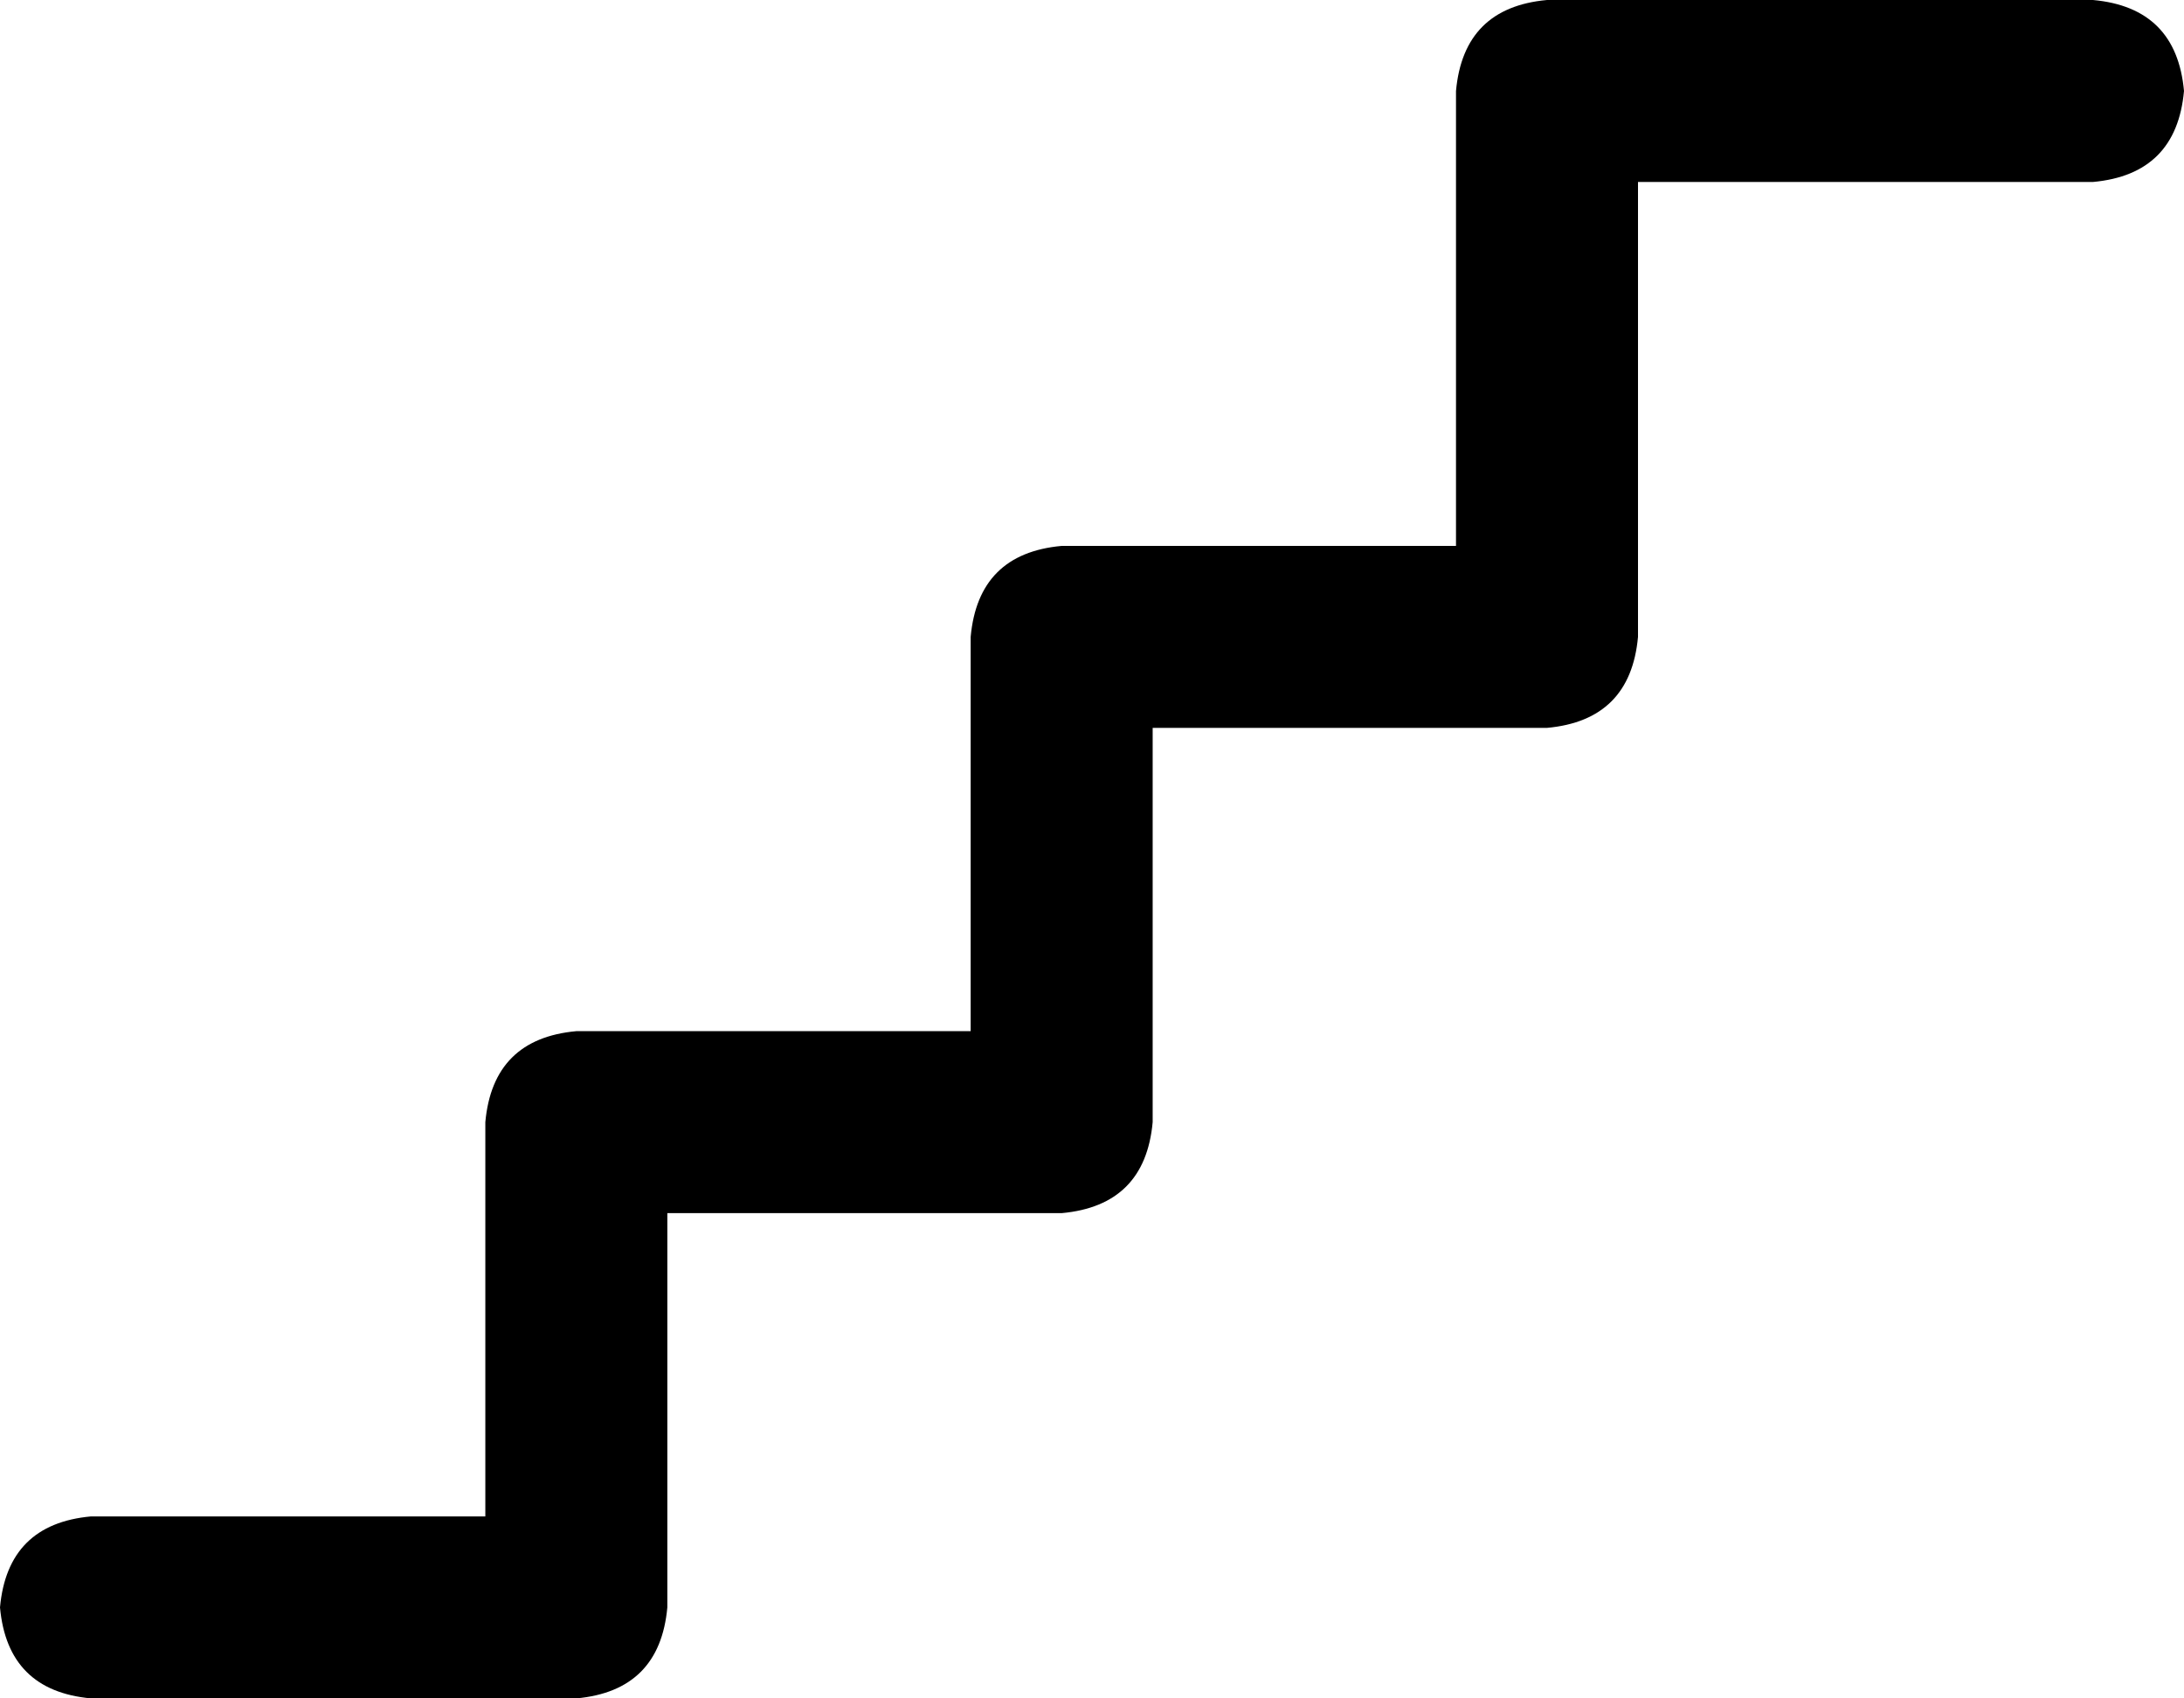 <svg xmlns="http://www.w3.org/2000/svg" viewBox="0 0 576 448">
    <path d="M 384 24 Q 386 2 408 0 L 552 0 Q 574 2 576 24 Q 574 46 552 48 L 432 48 L 432 168 Q 430 190 408 192 L 304 192 L 304 296 Q 302 318 280 320 L 176 320 L 176 424 Q 174 446 152 448 L 24 448 Q 2 446 0 424 Q 2 402 24 400 L 128 400 L 128 296 Q 130 274 152 272 L 256 272 L 256 168 Q 258 146 280 144 L 384 144 L 384 24 L 384 24 Z"/>
</svg>
